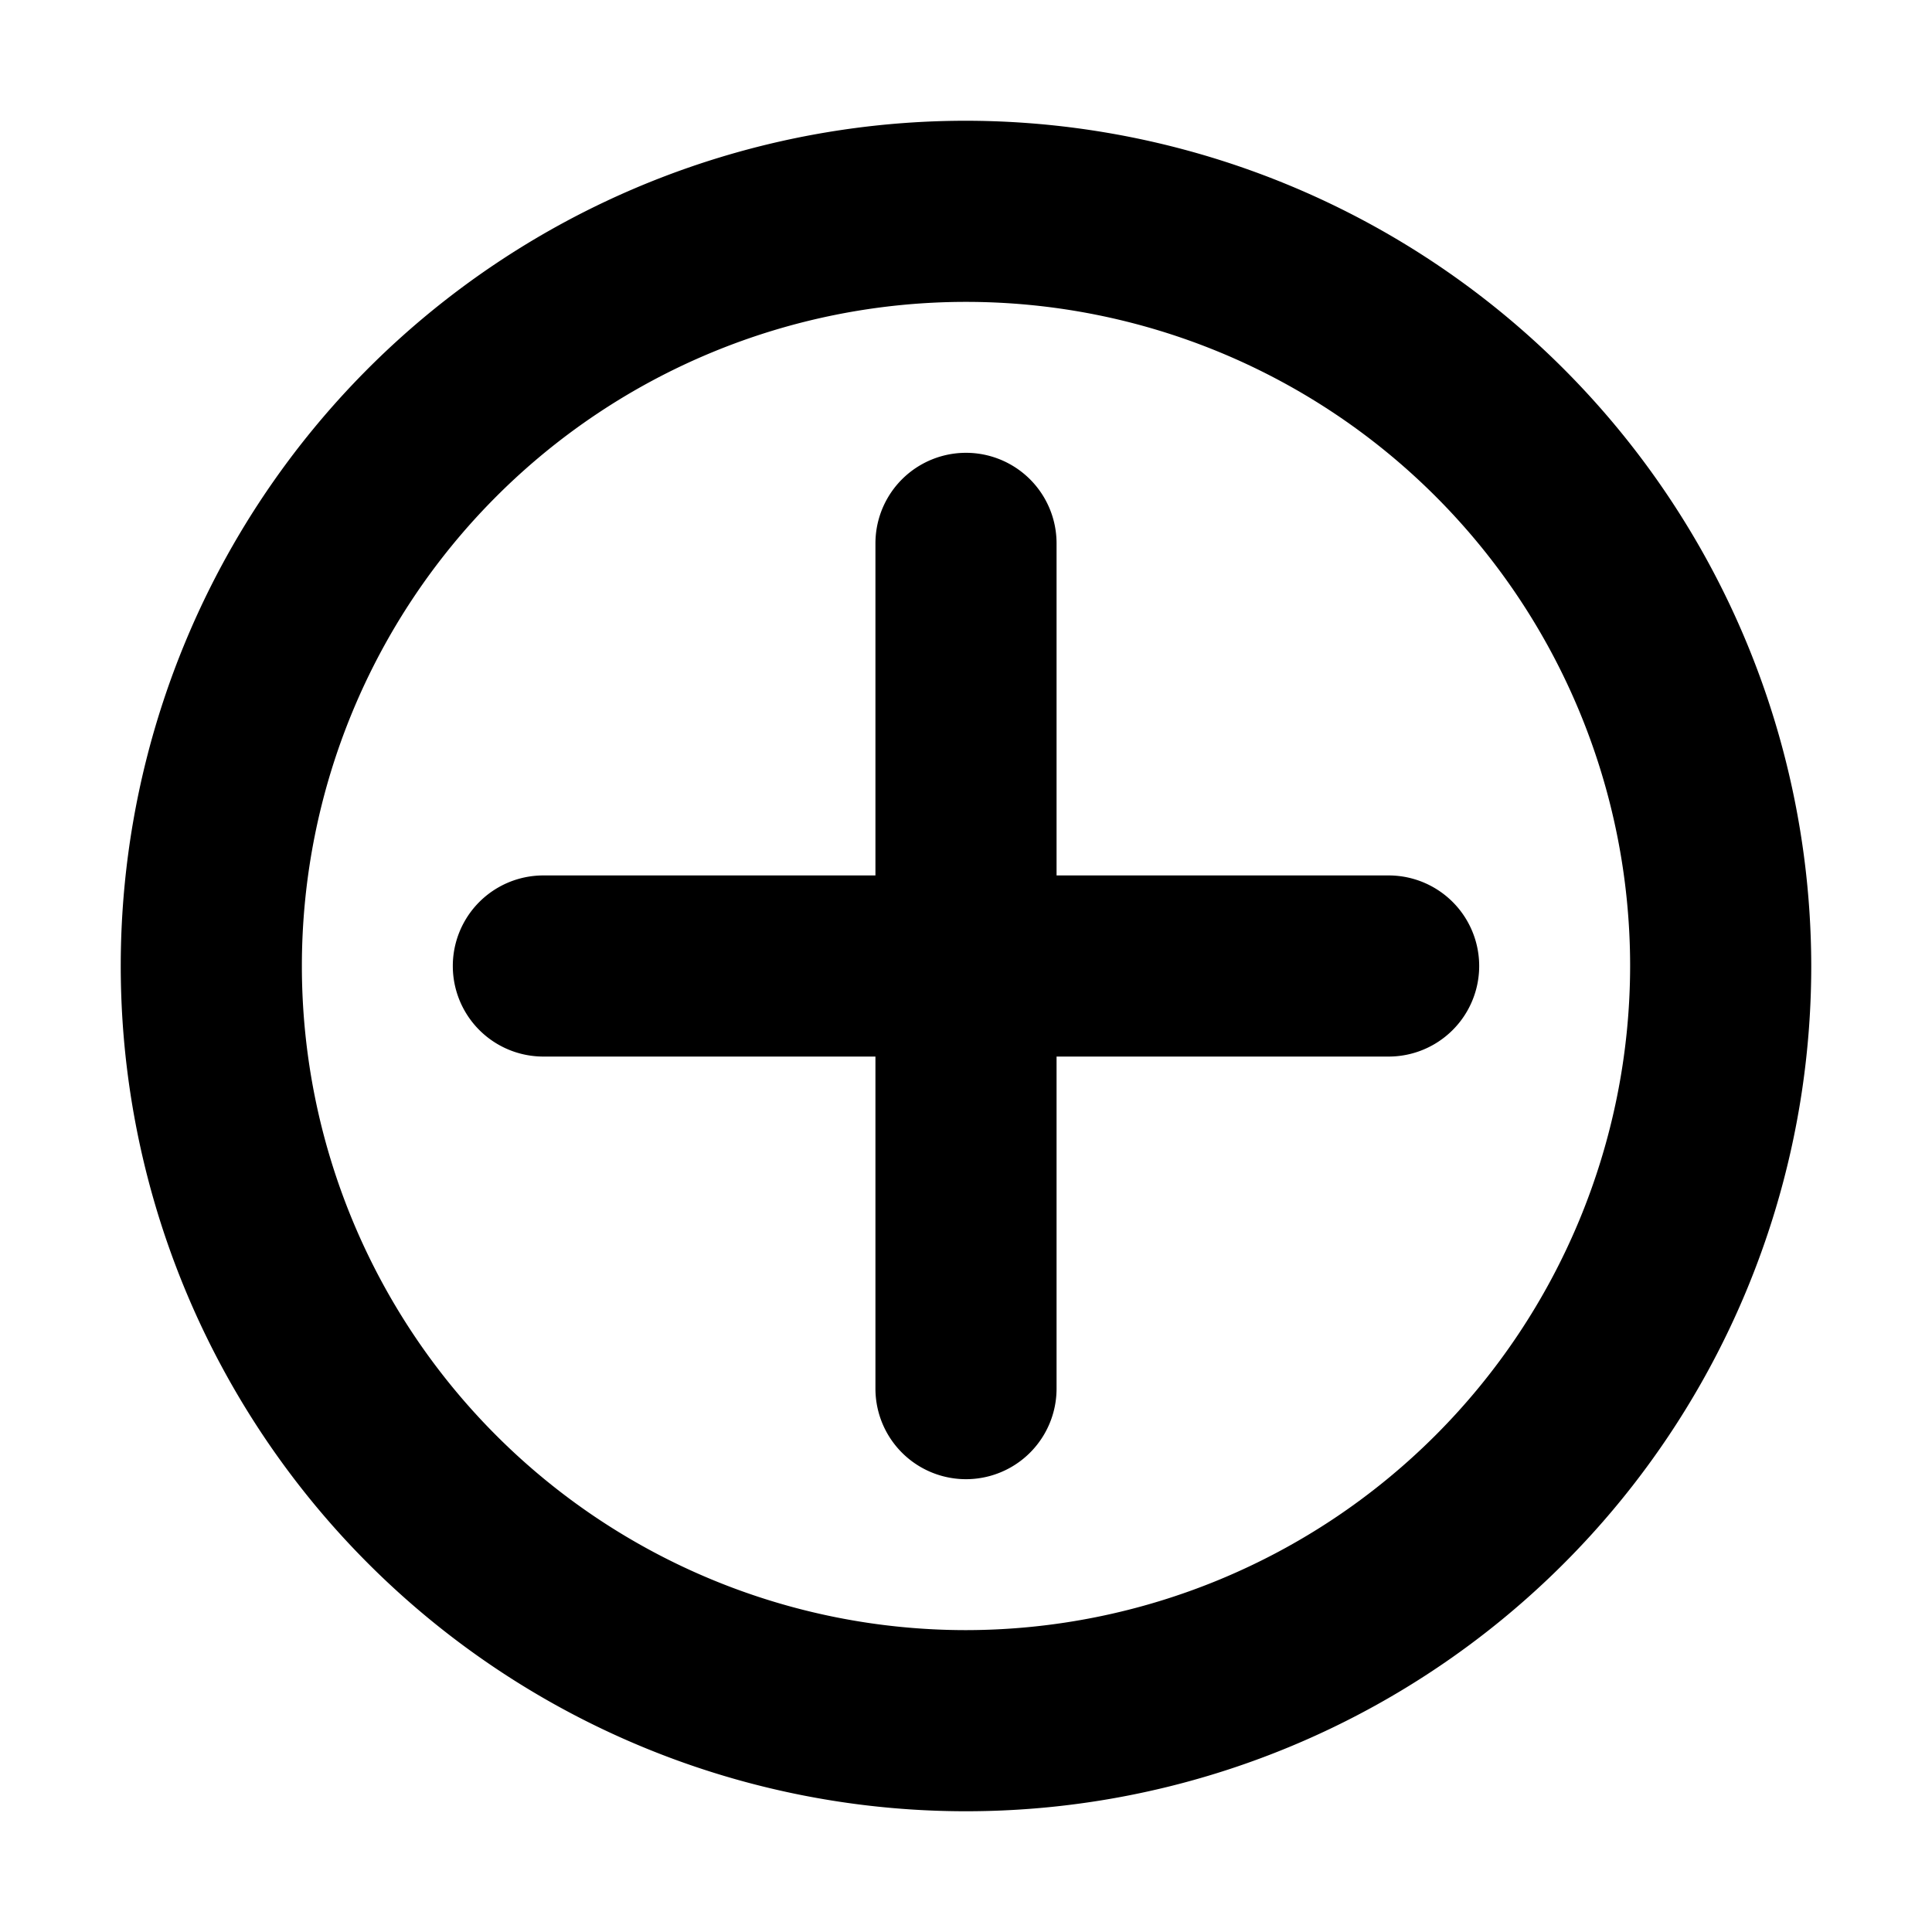 <svg xmlns="http://www.w3.org/2000/svg" width="16" height="16" viewBox="0 0 16 16"><title>neu_circle_initial.targetsize-16</title><g id="Icons"><path d="M11.5,7.25H8.75V4.5a.75.75,0,0,0-1.5,0V7.25H4.5a.75.75,0,0,0,0,1.5H7.25V11.5a.75.75,0,0,0,1.5,0V8.75H11.5a.75.75,0,0,0,0-1.5Z"/><path d="M8,1a7,7,0,1,0,7,7A7.008,7.008,0,0,0,8,1ZM8,13.5A5.5,5.5,0,1,1,13.5,8,5.506,5.506,0,0,1,8,13.5Z"/></g></svg>